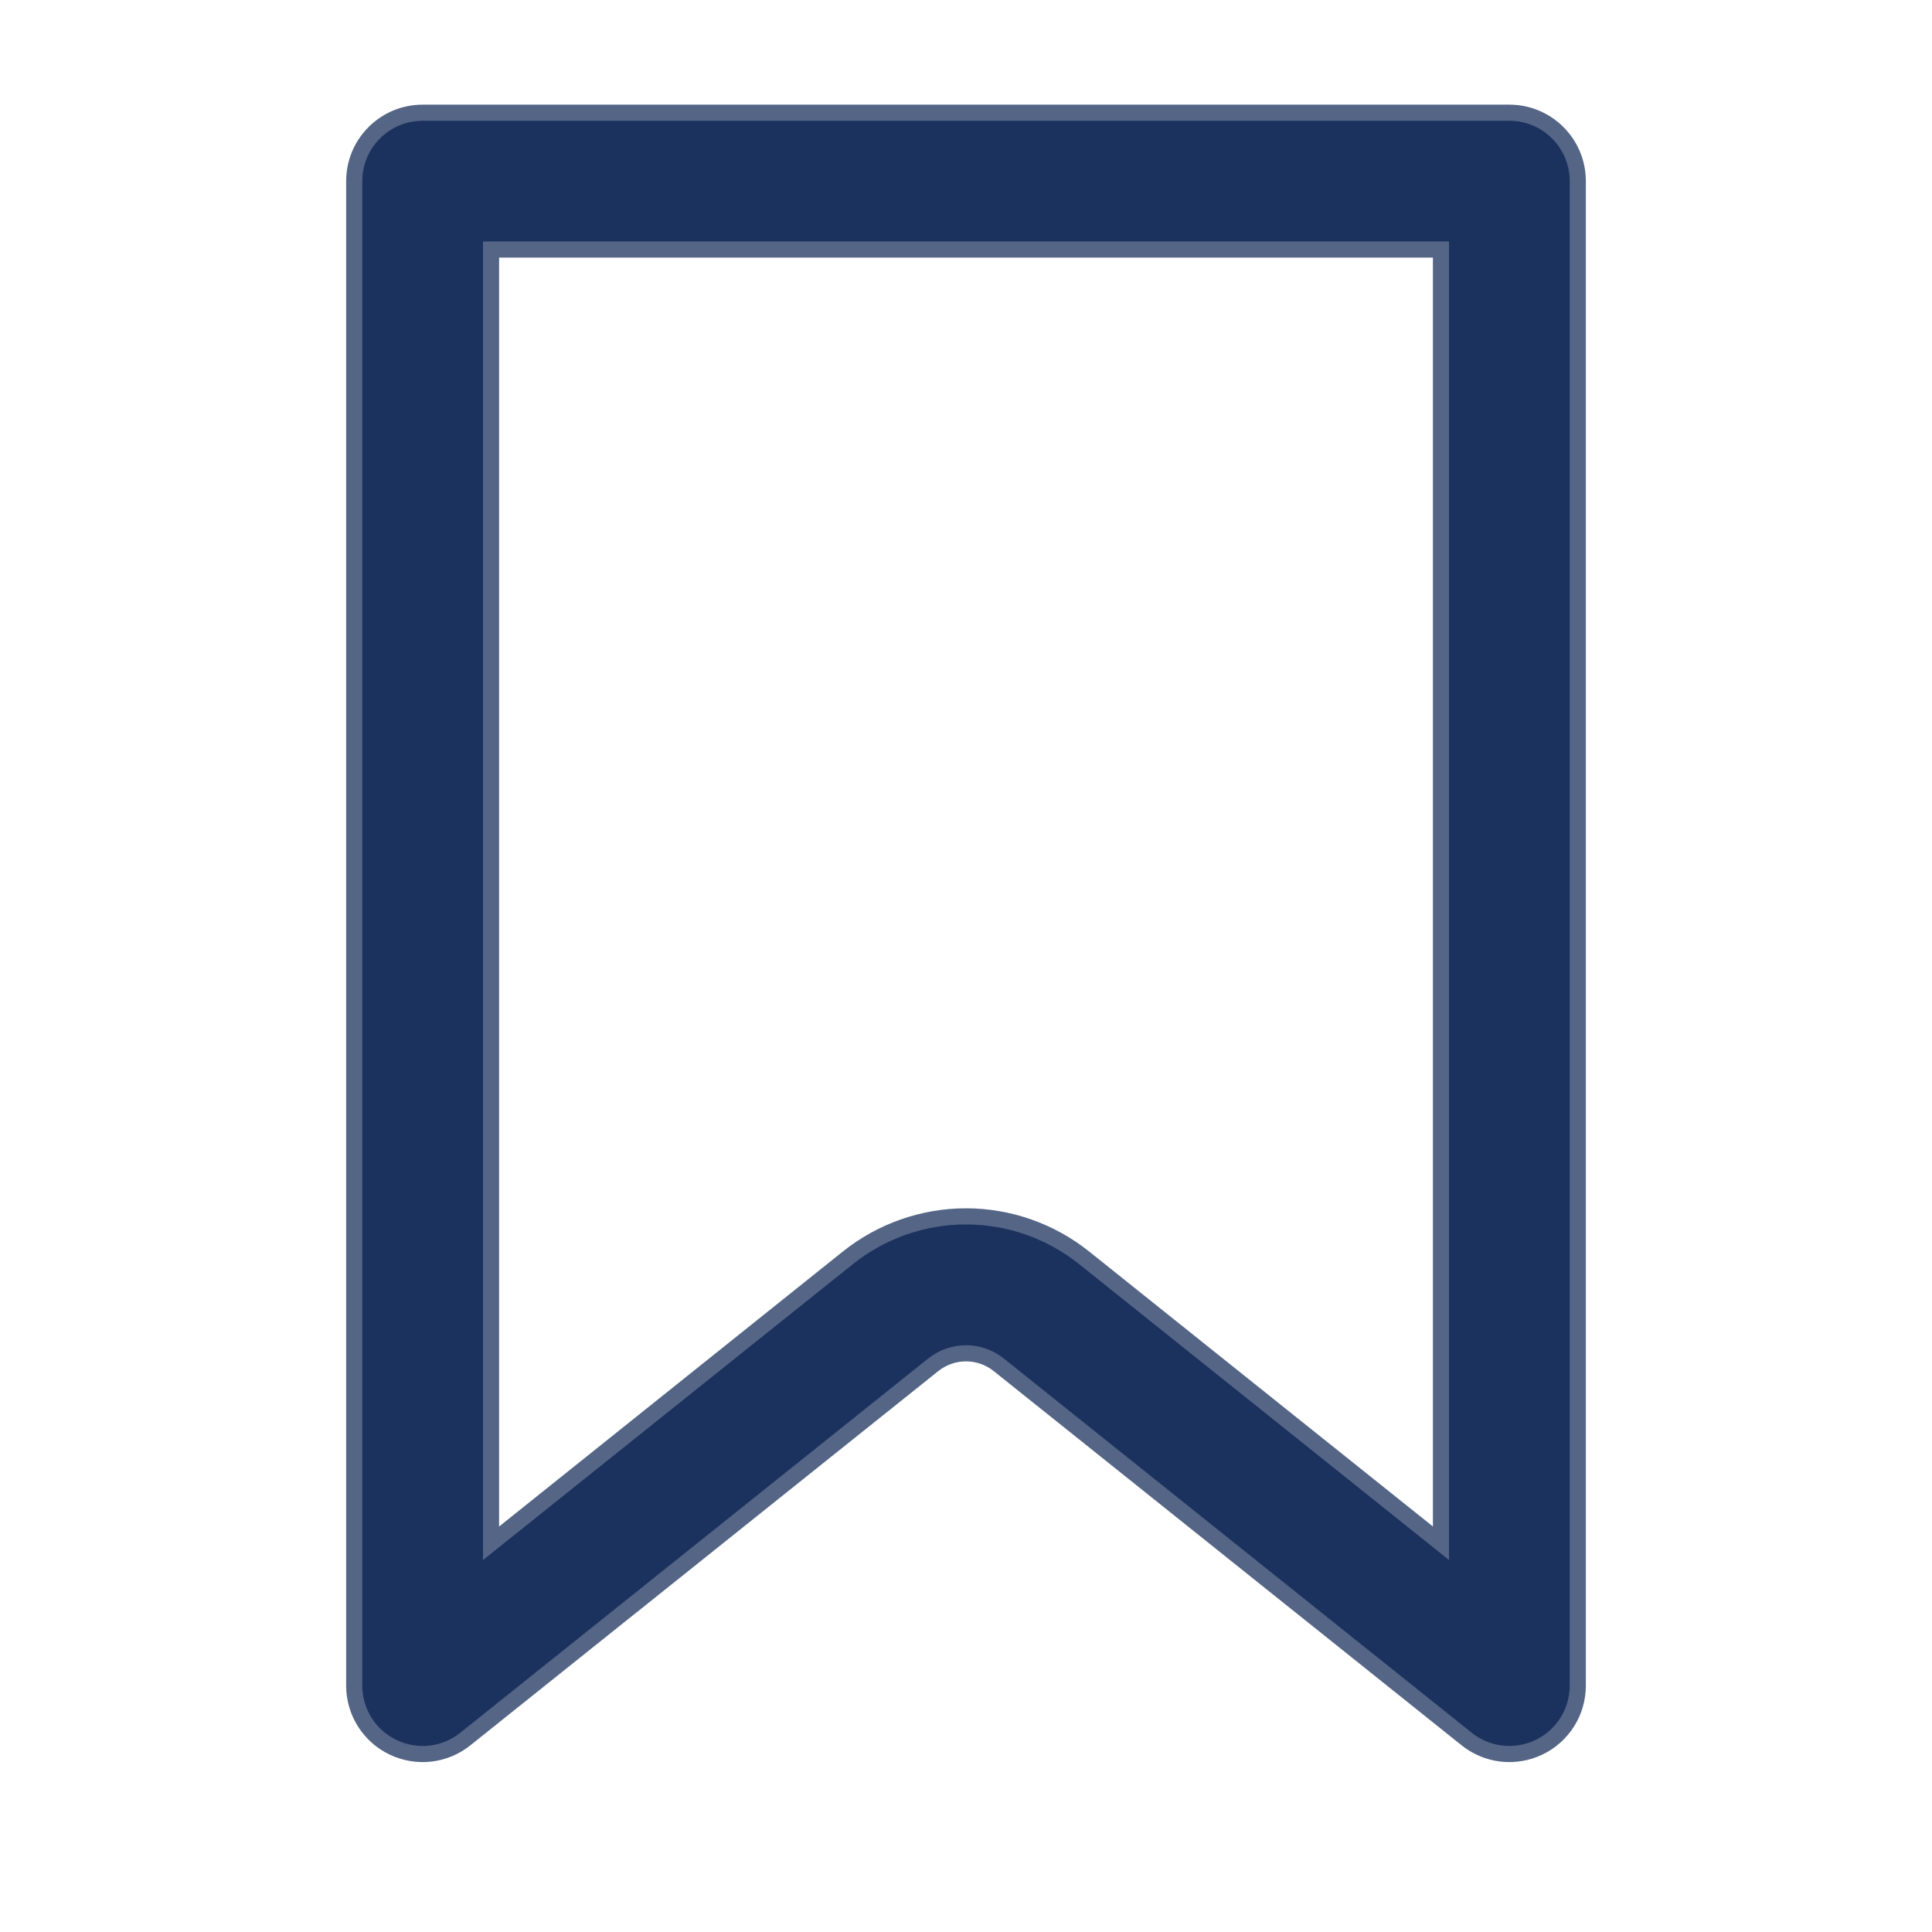 <svg width="32" height="32" viewBox="0 0 32 32" fill="none" xmlns="http://www.w3.org/2000/svg">
<path d="M14.043 20.834L8.133 25.562V4.133H23.867V25.561L17.957 20.834C17.402 20.39 16.712 20.147 16 20.147C15.289 20.147 14.598 20.39 14.043 20.834L14.043 20.834ZM26.133 27.92V27.92V3C26.133 2.699 26.014 2.411 25.801 2.199C25.589 1.986 25.301 1.867 25 1.867H7C6.699 1.867 6.411 1.986 6.199 2.199C5.986 2.411 5.867 2.699 5.867 3L5.867 27.92L5.867 27.92C5.867 28.133 5.927 28.342 6.041 28.523C6.155 28.703 6.317 28.848 6.509 28.94C6.702 29.032 6.916 29.069 7.128 29.045C7.34 29.021 7.541 28.937 7.707 28.804L7.707 28.804L15.459 22.604C15.613 22.482 15.803 22.415 16 22.415C16.197 22.415 16.387 22.482 16.541 22.604L24.293 28.804L24.293 28.804C24.459 28.937 24.66 29.021 24.872 29.045C25.084 29.069 25.298 29.032 25.491 28.94C25.683 28.848 25.845 28.703 25.959 28.523C26.073 28.342 26.133 28.133 26.133 27.92Z" fill="#1B325E" stroke="#546586" stroke-width="0.267"/>
</svg>
